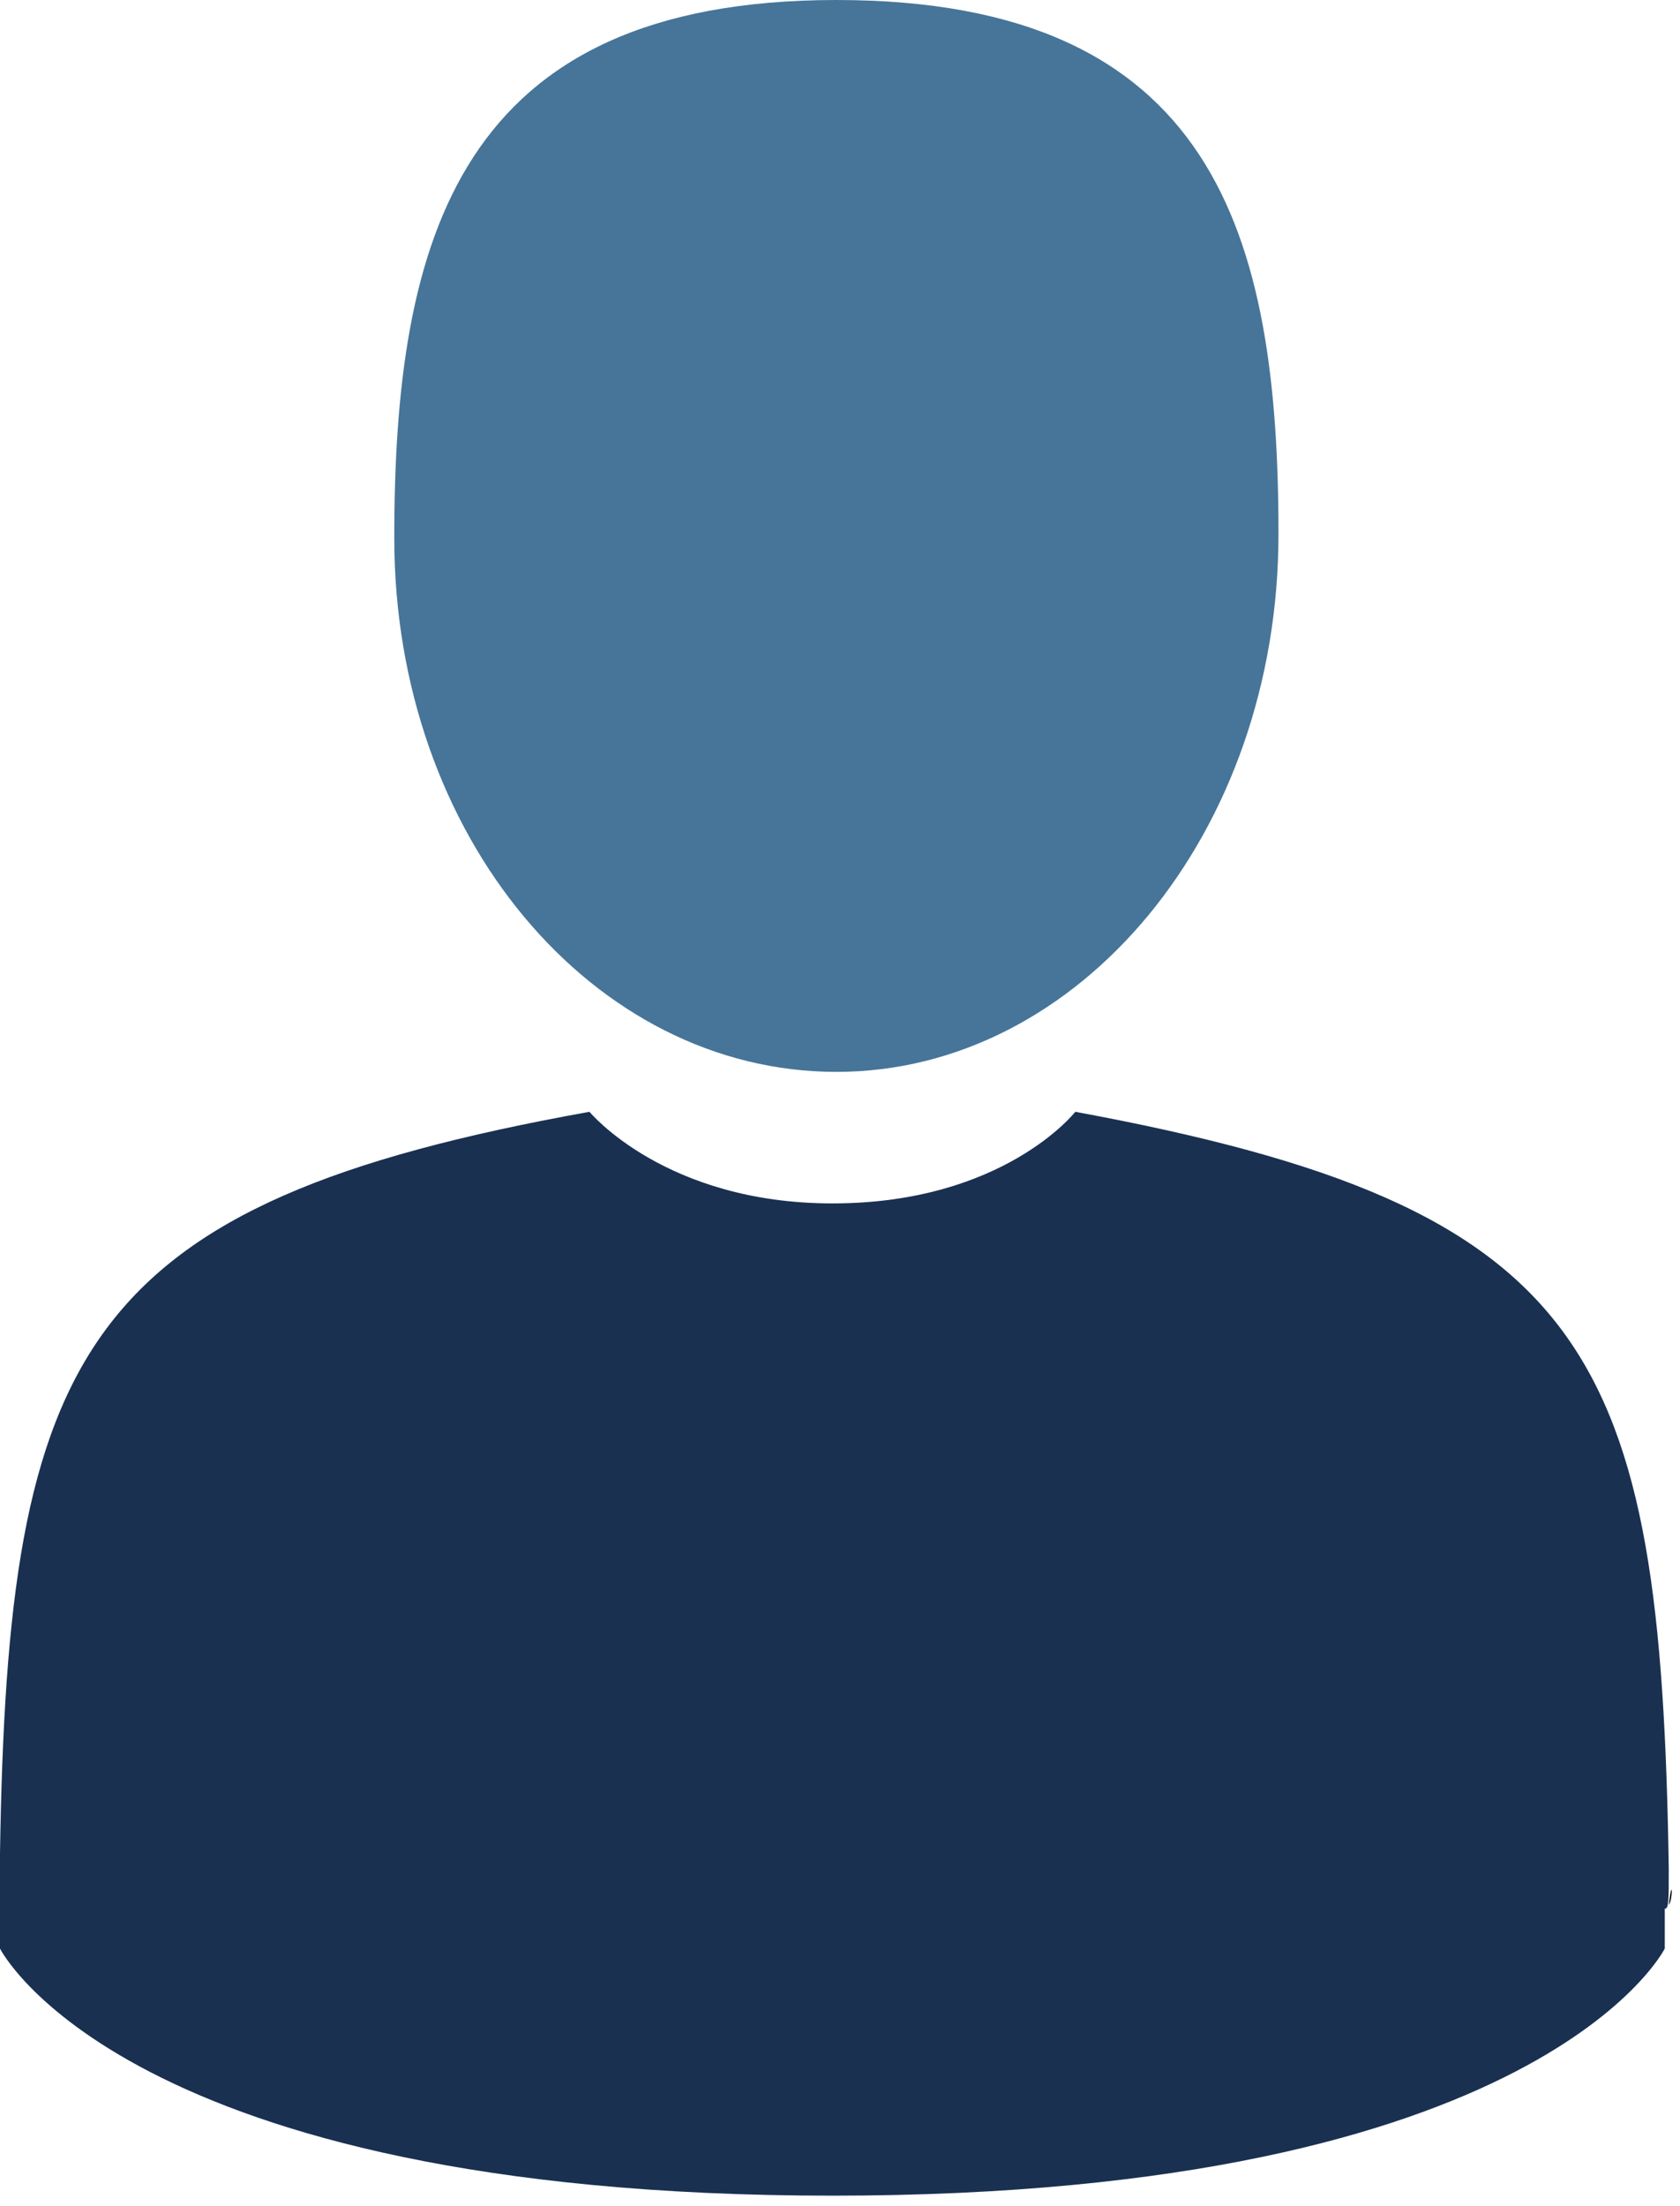 <svg width="16" height="21" viewBox="0 0 16 21" fill="none" xmlns="http://www.w3.org/2000/svg">
<path d="M7.966 10.203C10.28 10.203 12.176 7.928 12.176 5.083C12.176 2.238 11.569 0 7.966 0C4.362 0 3.755 2.276 3.755 5.121C3.755 7.966 5.652 10.203 7.966 10.203Z" fill="#467599"/>
<path d="M15.893 18.131C15.931 18.093 15.931 17.828 15.893 18.131V18.131Z" fill="black"/>
<path d="M15.893 17.79C15.817 12.859 15.172 11.493 10.241 10.583C10.241 10.583 9.559 11.455 7.928 11.455C6.334 11.455 5.614 10.583 5.614 10.583C0.759 11.455 0.076 12.859 0 17.638C0 18.017 0 18.055 0 18.017V18.548C0 18.548 1.176 20.9 7.928 20.9C14.679 20.9 15.855 18.548 15.855 18.548V18.169C15.893 18.169 15.893 18.093 15.893 17.79Z" fill="#193051"/>
</svg>
